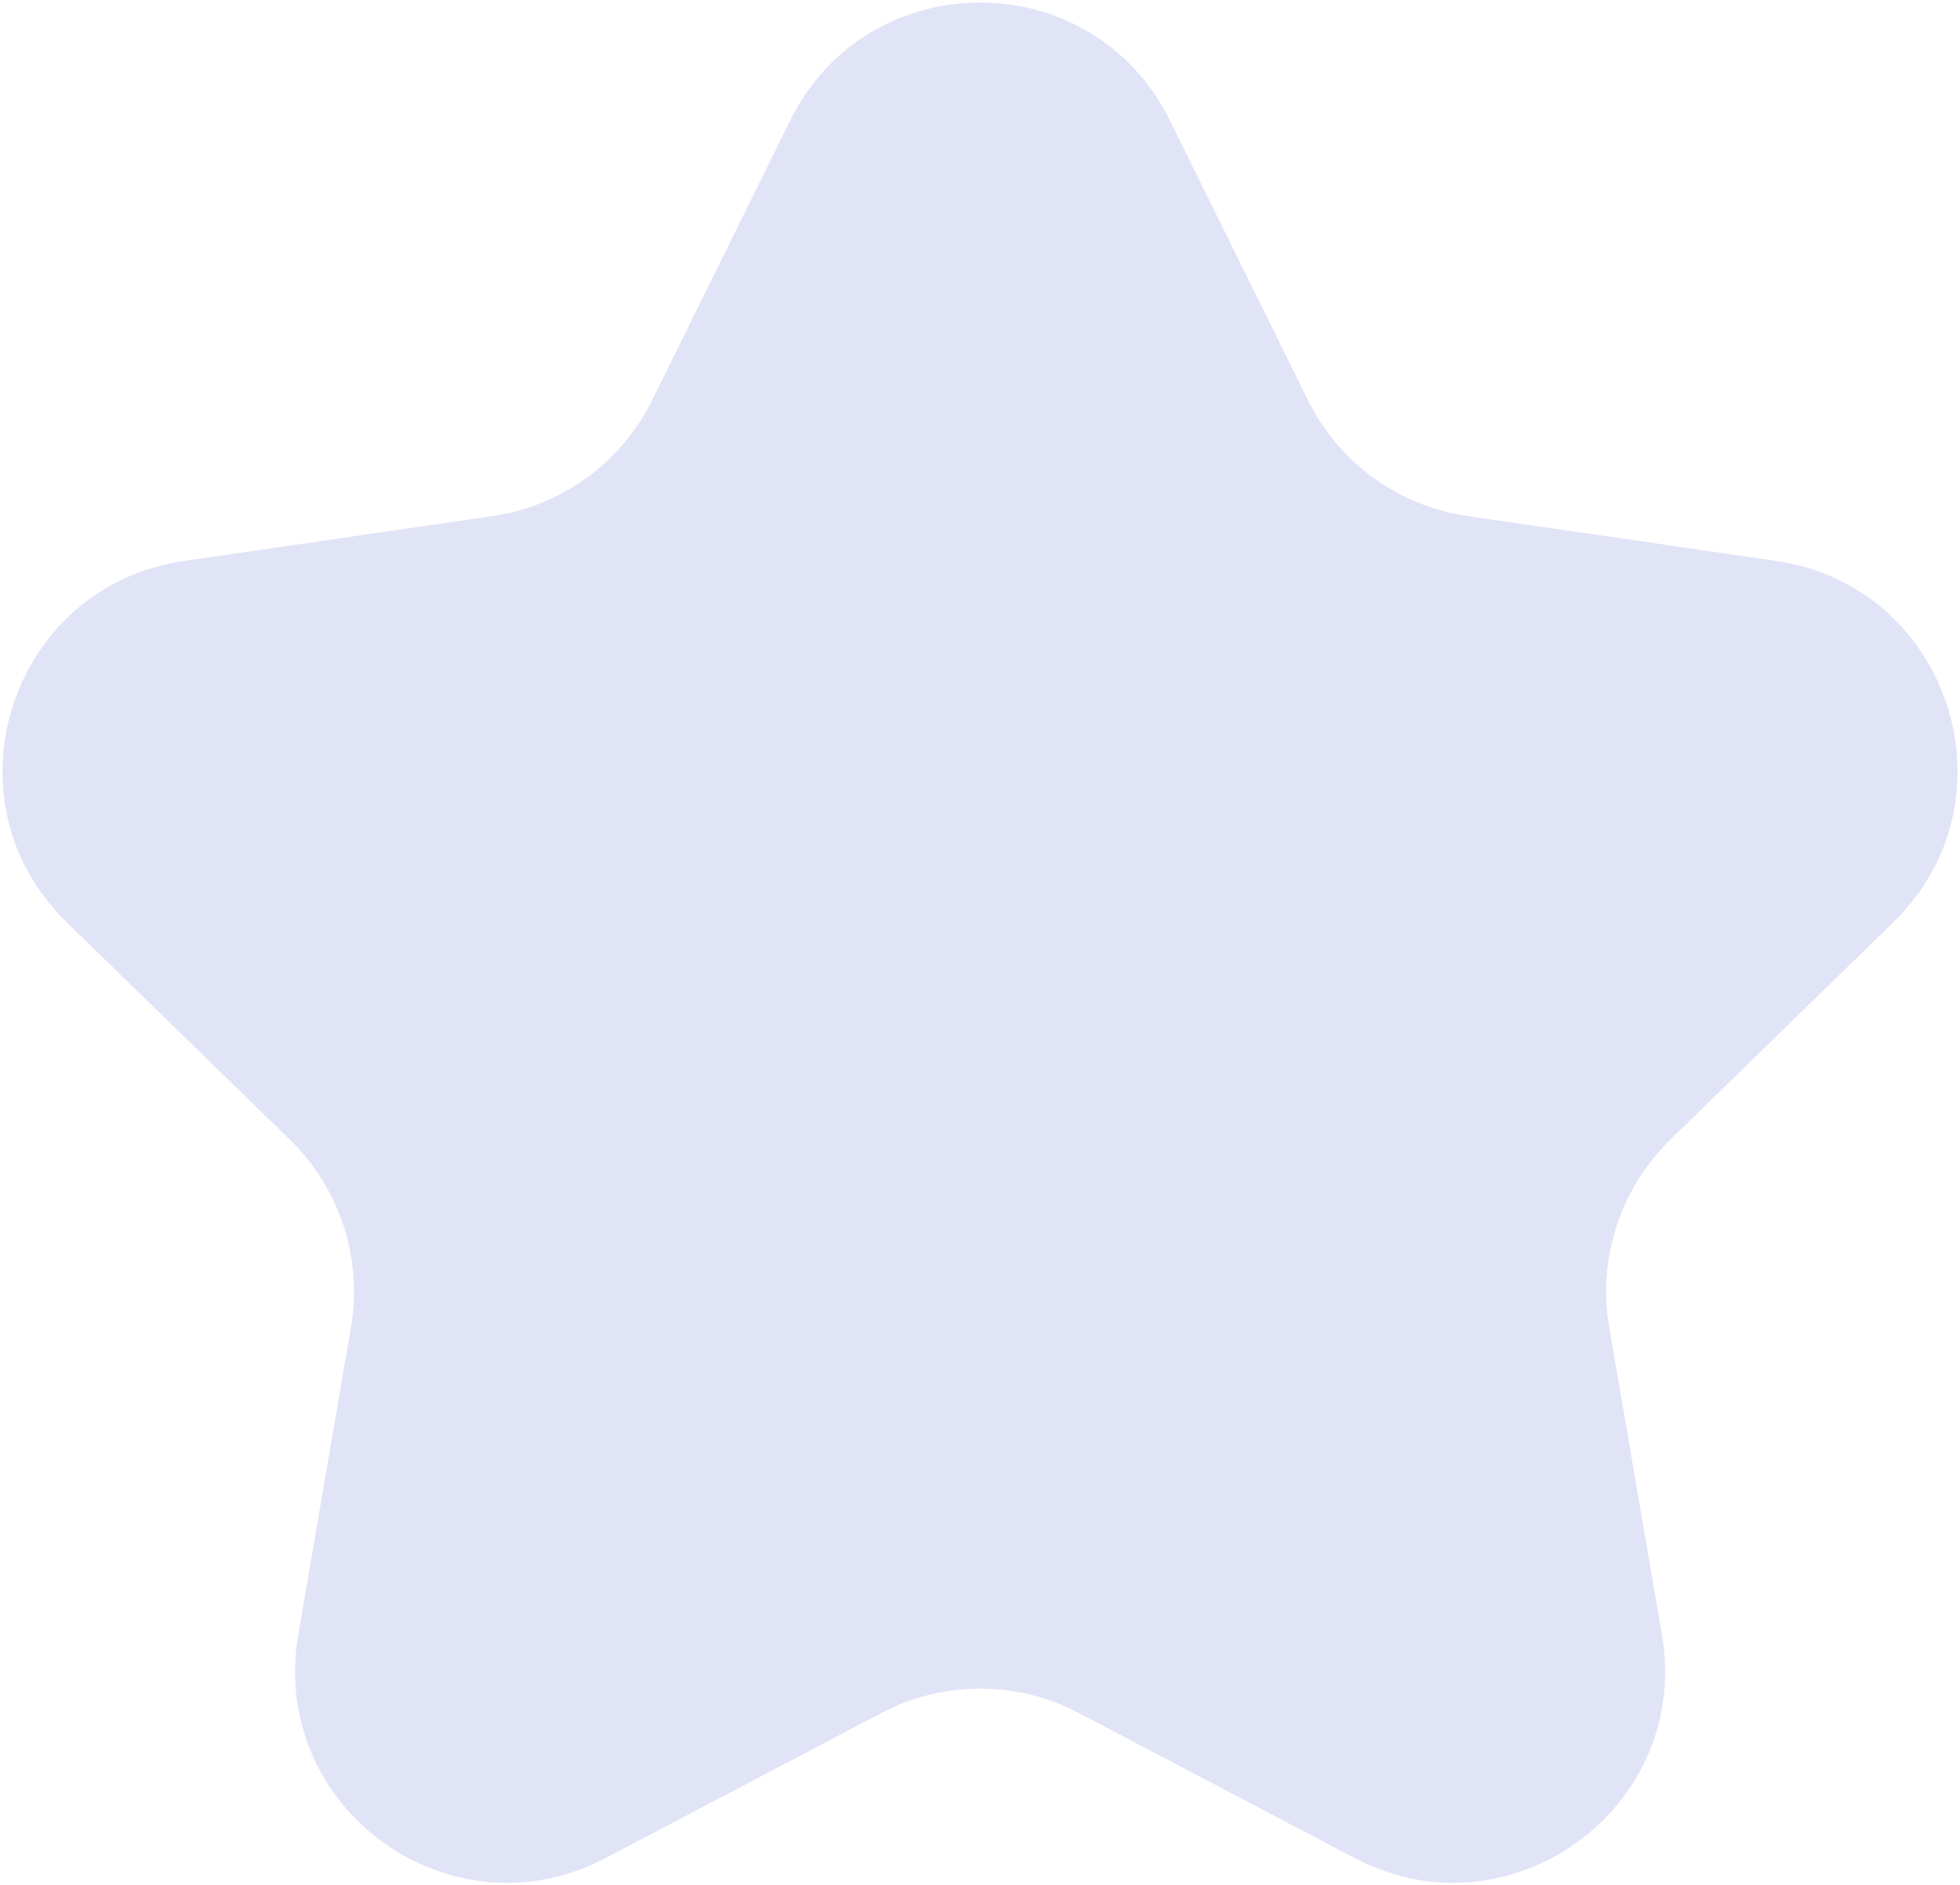 <?xml version="1.0" encoding="UTF-8"?><svg id="Layer_16" xmlns="http://www.w3.org/2000/svg" viewBox="0 0 393.81 378.76"><defs><style>.cls-1{fill:#e1e3f7;}</style></defs><path class="cls-1" d="M235.07,24.22l27.72,56.17c6.2,12.56,18.18,21.27,32.05,23.28l61.99,9.01c34.91,5.07,48.85,47.97,23.59,72.59l-44.85,43.72c-10.03,9.78-14.61,23.87-12.24,37.67l10.59,61.74c5.96,34.77-30.53,61.28-61.75,44.87l-55.44-29.15c-12.4-6.52-27.21-6.52-39.61,0l-55.44,29.15c-31.22,16.42-67.72-10.1-61.75-44.87l10.59-61.74c2.37-13.81-2.21-27.89-12.24-37.67L13.4,185.28c-25.26-24.62-11.32-67.52,23.59-72.59l61.99-9.01c13.86-2.01,25.85-10.72,32.05-23.28l27.72-56.17c15.61-31.63,60.72-31.63,76.33,0Z"/></svg>
